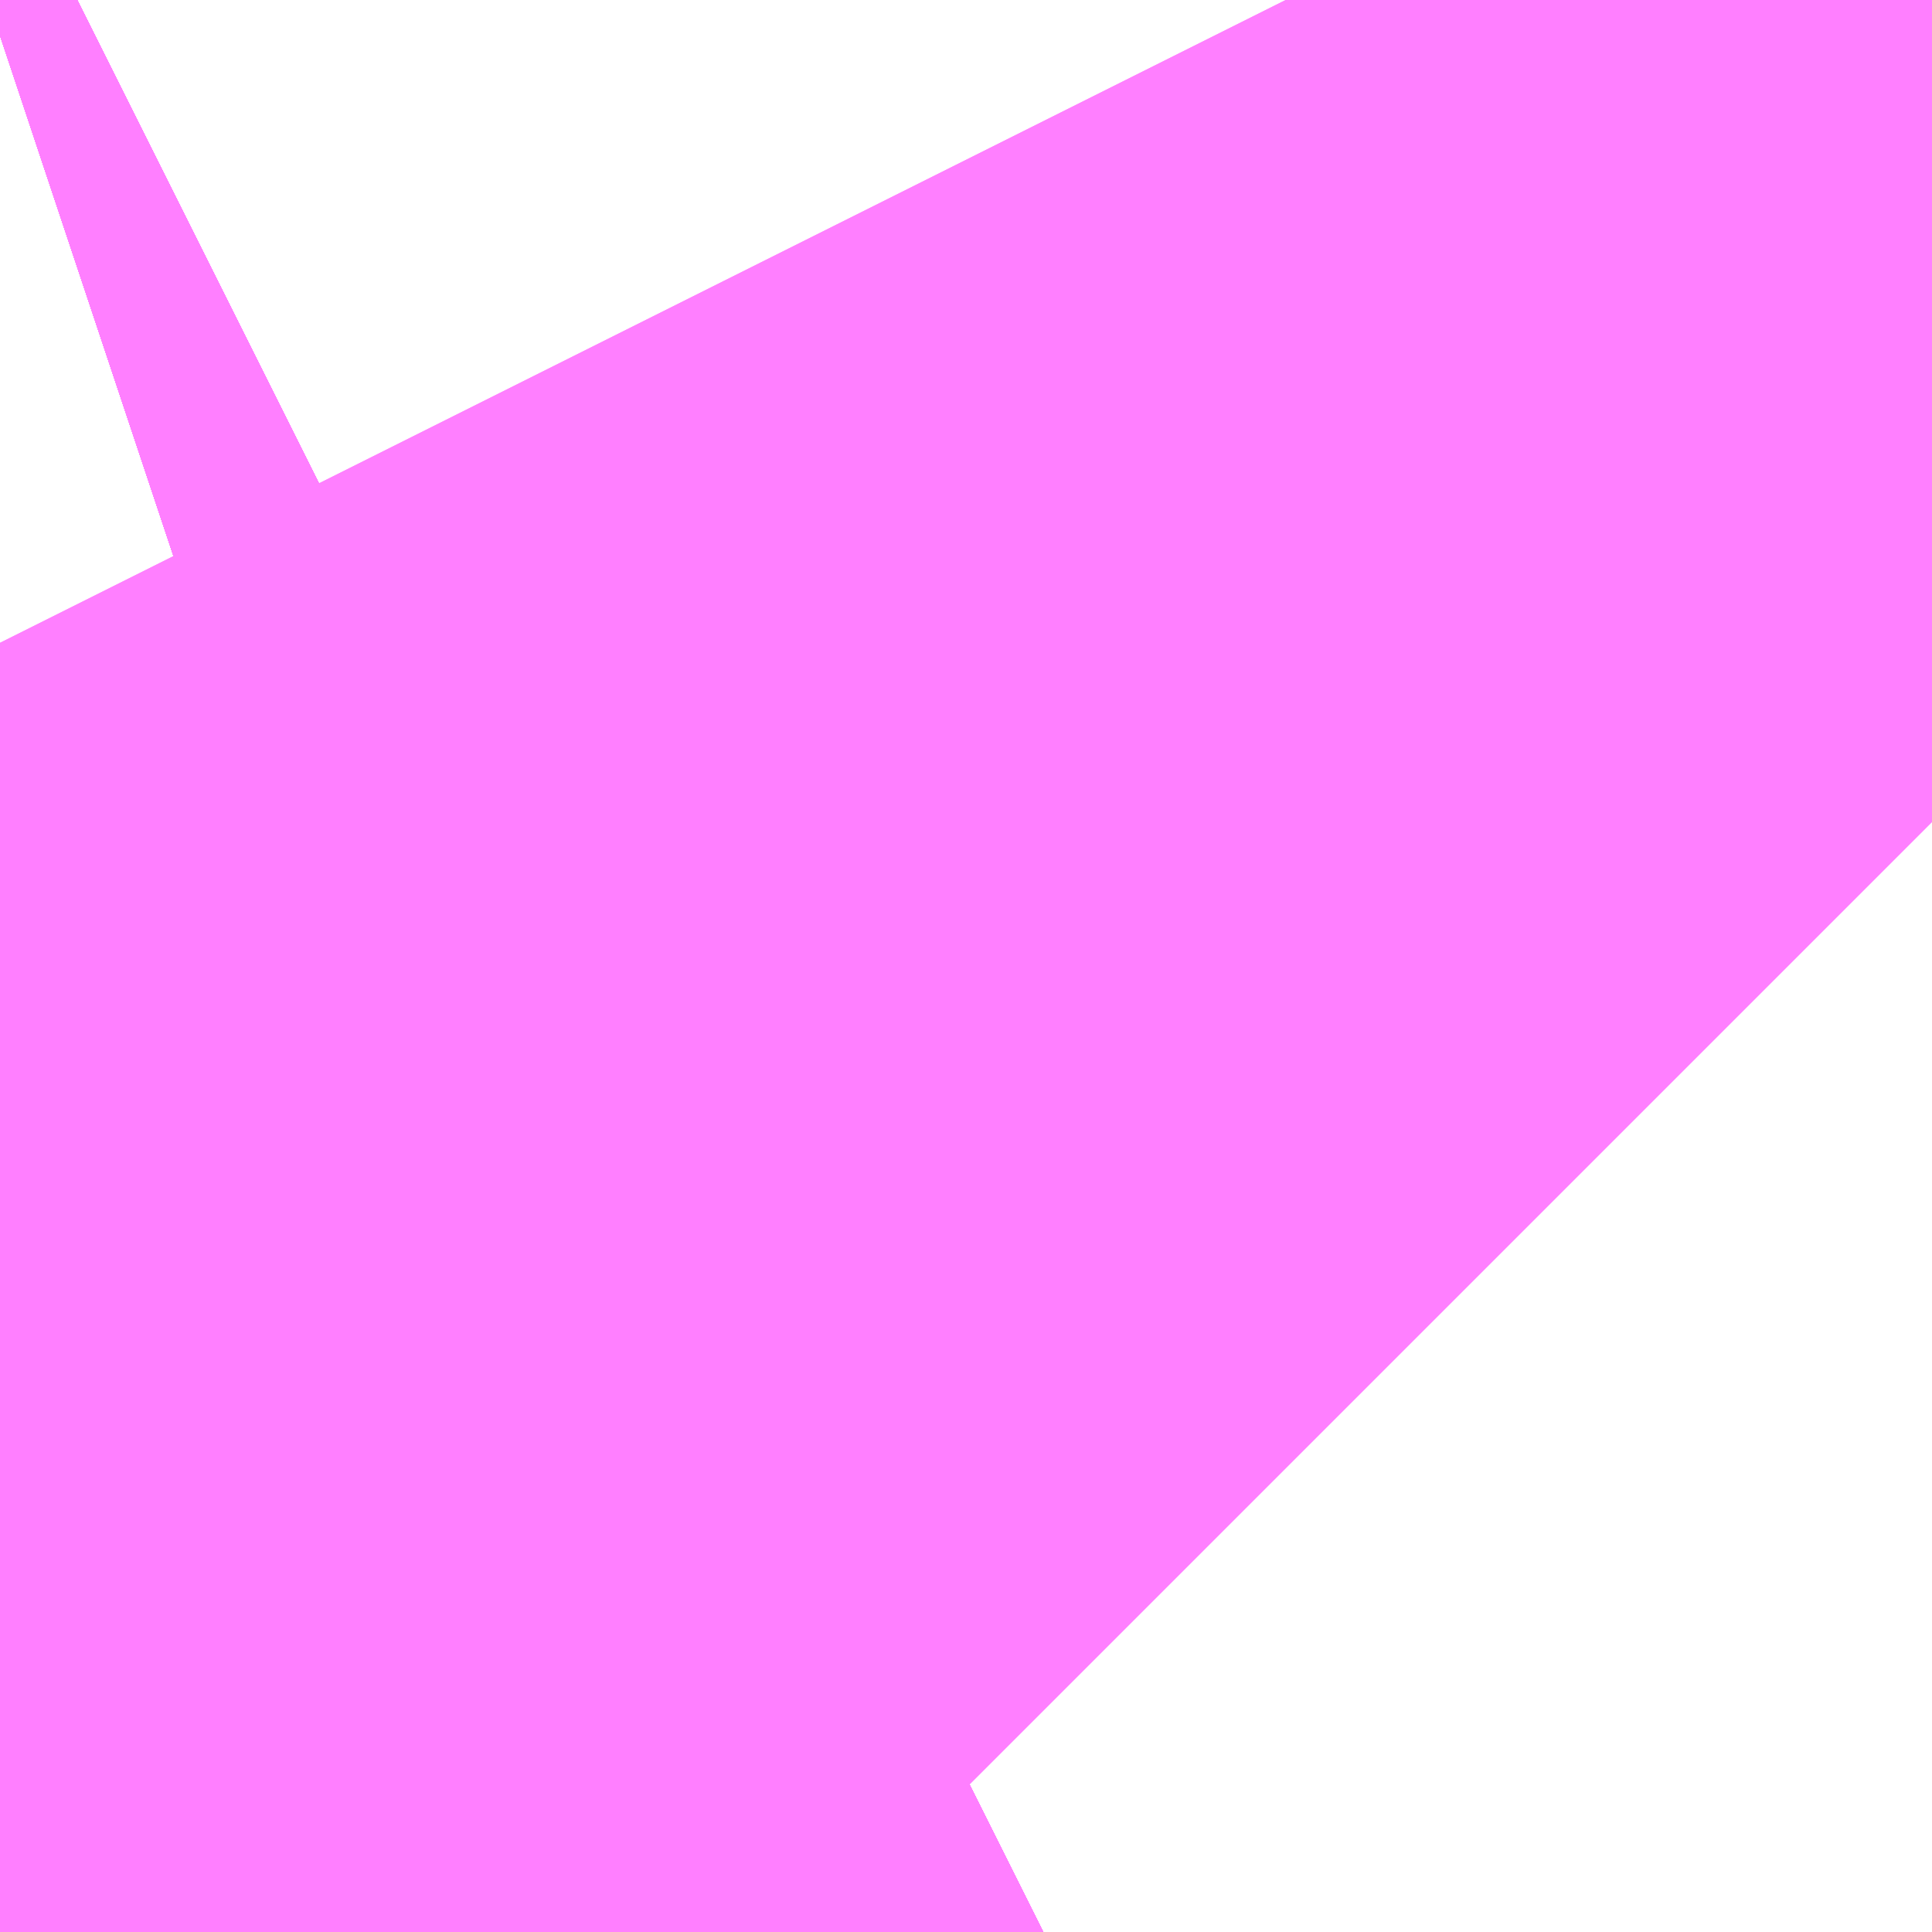 <?xml version="1.0" encoding="UTF-8"?>
<svg  xmlns="http://www.w3.org/2000/svg" xmlns:xlink="http://www.w3.org/1999/xlink" xmlns:go="http://purl.org/svgmap/profile" property="N07_001,N07_002,N07_003,N07_004,N07_005,N07_006,N07_007" viewBox="13964.172 -3562.592 0.275 0.275" go:dataArea="13964.17236328125 -3562.591552734375 0.274658203125 0.274658203125" >
<globalCoordinateSystem srsName="http://purl.org/crs/84" transform="matrix(100.0,0.0,0.0,-100.0,0.0,0.0)" />
<defs>
 <g id="p0" >
  <circle cx="0.0" cy="0.0" r="3" stroke="green" stroke-width="0.75" vector-effect="non-scaling-stroke" />
 </g>
</defs>
<g fill="none" fill-rule="evenodd" stroke="#FF00FF" stroke-width="0.75" opacity="0.5" vector-effect="non-scaling-stroke" stroke-linejoin="bevel" >
<path content="1,JRバス関東（株）,かぐや姫EXPRESS・ヤキソバEXPRESS,3.0,3.0,3.0," xlink:title="1" d="M13964.172,-3562.587L13964.175,-3562.588L13964.183,-3562.592"/>
<path content="1,JRバス関東（株）,しみずライナー,3.1,4.0,3.5," xlink:title="1" d="M13964.172,-3562.587L13964.175,-3562.588L13964.183,-3562.592"/>
<path content="1,JRバス関東（株）,ドリーム和歌山号,1.0,1.0,1.0," xlink:title="1" d="M13964.183,-3562.592L13964.175,-3562.588L13964.172,-3562.587"/>
<path content="1,JRバス関東（株）,ドリーム福井号,2.0,2.0,2.0," xlink:title="1" d="M13964.172,-3562.587L13964.175,-3562.588L13964.183,-3562.592"/>
<path content="1,JRバス関東（株）,ドリーム静岡・浜松号,2.0,2.0,2.0," xlink:title="1" d="M13964.172,-3562.587L13964.175,-3562.588L13964.183,-3562.592"/>
<path content="1,JRバス関東（株）,ドリーム高松号/松山号/徳島号/高知号,4.0,4.0,4.0," xlink:title="1" d="M13964.183,-3562.592L13964.175,-3562.588L13964.172,-3562.587"/>
<path content="1,JRバス関東（株）,プレミアム中央ドリーム号/中央ドリーム号/プレミアムドリーム号/ドリーム号/レディースドリーム号/プレミアムレディース,9.4,12.0,12.0," xlink:title="1" d="M13964.172,-3562.587L13964.175,-3562.588L13964.183,-3562.592"/>
<path content="1,JRバス関東（株）,御殿場プレミアム・アウトレット号,2.0,3.0,3.0," xlink:title="1" d="M13964.172,-3562.587L13964.175,-3562.588L13964.183,-3562.592"/>
<path content="1,JRバス関東（株）,駿府ライナー,6.0,6.0,6.0," xlink:title="1" d="M13964.172,-3562.587L13964.175,-3562.588L13964.183,-3562.592"/>
<path content="1,JR四国バス（株）,ドリーム徳島号　阿南・徳島⇔新宿・東京・新木場,1.0,1.0,1.0," xlink:title="1" d="M13964.183,-3562.592L13964.172,-3562.587"/>
<path content="1,JR四国バス（株）,ドリーム高松・松山号　松山・高松⇔東京・東京ディズニーランド,1.0,1.0,1.0," xlink:title="1" d="M13964.183,-3562.592L13964.172,-3562.587"/>
<path content="1,JR四国バス（株）,ドリーム高松号　観音寺・高松⇔新宿・東京・新木場,1.0,1.0,1.0," xlink:title="1" d="M13964.183,-3562.592L13964.172,-3562.587"/>
<path content="1,JR四国バス（株）,ドリーム高知号　高知・徳島⇔東京・新木場,1.0,1.0,1.0," xlink:title="1" d="M13964.183,-3562.592L13964.172,-3562.587"/>
<path content="1,JR東海バス（株）,ドリームとよた号,1.0,1.0,1.0," xlink:title="1" d="M13964.172,-3562.587L13964.183,-3562.592"/>
<path content="1,JR東海バス（株）,ドリームなごや号_01_on,3.0,3.0,3.0," xlink:title="1" d="M13964.172,-3562.587L13964.183,-3562.592"/>
<path content="1,JR東海バス（株）,ドリームなごや号_02_on,3.0,3.0,3.0," xlink:title="1" d="M13964.172,-3562.587L13964.183,-3562.592"/>
<path content="1,JR東海バス（株）,ドリーム静岡・浜松号_01_on,2.0,2.0,2.0," xlink:title="1" d="M13964.183,-3562.592L13964.172,-3562.587"/>
<path content="1,JR東海バス（株）,ドリーム静岡・浜松号_02_on,2.0,2.0,2.0," xlink:title="1" d="M13964.183,-3562.592L13964.172,-3562.587"/>
<path content="1,JR東海バス（株）,レディースドリームなごや号,1.0,1.0,1.0," xlink:title="1" d="M13964.172,-3562.587L13964.183,-3562.592"/>
<path content="1,JR東海バス（株）,新宿ドリーム三河・なごや号,1.0,1.0,1.0," xlink:title="1" d="M13964.183,-3562.592L13964.172,-3562.587"/>
<path content="1,JR東海バス（株）,新宿ライナー三河・なごや号,1.0,1.0,1.0," xlink:title="1" d="M13964.183,-3562.592L13964.172,-3562.587"/>
<path content="1,JR東海バス（株）,東名ハイウェイバス_01_on,37.0,37.0,37.0," xlink:title="1" d="M13964.172,-3562.587L13964.183,-3562.592"/>
<path content="1,JR東海バス（株）,東名ハイウェイバス_03_on,37.0,37.0,37.0," xlink:title="1" d="M13964.172,-3562.587L13964.183,-3562.592"/>
<path content="1,JR東海バス（株）,渋谷・新宿ライナー浜松号,4.0,4.0,4.0," xlink:title="1" d="M13964.172,-3562.587L13964.183,-3562.592"/>
<path content="1,JR東海バス（株）,渋谷・新宿ライナー静岡号,8.0,8.0,8.0," xlink:title="1" d="M13964.172,-3562.587L13964.183,-3562.592"/>
<path content="1,JR東海バス（株）,青春ドリームなごや号,1.0,1.0,1.0," xlink:title="1" d="M13964.172,-3562.587L13964.183,-3562.592"/>
<path content="1,しずてつジャストライン（株）,新静岡新宿線,15.0,15.0,15.0," xlink:title="1" d="M13964.172,-3562.587L13964.183,-3562.592"/>
<path content="1,しずてつジャストライン（株）,東京清水線,5.0,5.0,5.0," xlink:title="1" d="M13964.172,-3562.587L13964.183,-3562.592"/>
<path content="1,しずてつジャストライン（株）,静岡成田空港線,1.0,1.0,1.0," xlink:title="1" d="M13964.172,-3562.587L13964.183,-3562.592"/>
<path content="1,エムケイ（株）,MKナイトシャトル　京都・大阪⇔東京便,1.0,1.0,1.0," xlink:title="1" d="M13964.172,-3562.587L13964.183,-3562.592"/>
<path content="1,エムケイ（株）,MKナイトシャトル　名古屋・豊田⇔東京便,1.0,1.0,1.0," xlink:title="1" d="M13964.172,-3562.587L13964.183,-3562.592"/>
<path content="1,一畑バス（株）,東京～松江・出雲線,1.0,1.0,1.0," xlink:title="1" d="M13964.172,-3562.587L13964.183,-3562.592"/>
<path content="1,両備ホールディングス（株）,ままかりライナー　倉敷・岡山～東京駅八重洲通り線,1.0,1.0,1.0," xlink:title="1" d="M13964.172,-3562.587L13964.183,-3562.592"/>
<path content="1,両備ホールディングス（株）,ルブラン　倉敷・岡山・津山～東京線,1.0,1.0,1.0," xlink:title="1" d="M13964.172,-3562.587L13964.183,-3562.592"/>
<path content="1,中国JRバス（株）,広島～東京　ニューブリーズ号,2.0,2.0,2.0," xlink:title="1" d="M13964.172,-3562.587L13964.183,-3562.592"/>
<path content="1,京浜急行バス（株）,たまプラーザ駅～羽田空港線,17.5,17.5,17.5," xlink:title="1" d="M13964.183,-3562.592L13964.175,-3562.588L13964.172,-3562.587"/>
<path content="1,京浜急行バス（株）,エディ号,2.0,2.0,2.0," xlink:title="1" d="M13964.172,-3562.587L13964.175,-3562.588L13964.183,-3562.592"/>
<path content="1,京浜急行バス（株）,キャメル号,1.0,1.0,1.0," xlink:title="1" d="M13964.183,-3562.592L13964.175,-3562.588L13964.172,-3562.587"/>
<path content="1,京浜急行バス（株）,シルフィード号,1.0,1.0,1.0," xlink:title="1" d="M13964.172,-3562.587L13964.175,-3562.588L13964.183,-3562.592"/>
<path content="1,京浜急行バス（株）,センター北駅・センター南駅～羽田空港線,8.5,8.5,8.5," xlink:title="1" d="M13964.183,-3562.592L13964.175,-3562.588L13964.172,-3562.587"/>
<path content="1,京浜急行バス（株）,パイレーツ号,1.0,1.0,1.0," xlink:title="1" d="M13964.183,-3562.592L13964.175,-3562.588L13964.172,-3562.587"/>
<path content="1,京浜急行バス（株）,ルプラン号,1.0,1.0,1.0," xlink:title="1" d="M13964.172,-3562.587L13964.175,-3562.588L13964.183,-3562.592"/>
<path content="1,京浜急行バス（株）,二子玉川駅～羽田空港線,8.5,8.5,8.5," xlink:title="1" d="M13964.183,-3562.592L13964.175,-3562.588L13964.172,-3562.587"/>
<path content="1,京浜急行バス（株）,新百合ヶ丘駅～羽田空港線,8.5,8.5,8.5," xlink:title="1" d="M13964.183,-3562.592L13964.175,-3562.588L13964.172,-3562.587"/>
<path content="1,京浜急行バス（株）,本厚木駅・田村車庫～羽田空港線,6.5,6.5,6.5," xlink:title="1" d="M13964.183,-3562.592L13964.175,-3562.588L13964.172,-3562.587"/>
<path content="1,京浜急行バス（株）,羽田空港～町田バスセンター・相模大野駅線,13.0,13.0,13.0," xlink:title="1" d="M13964.183,-3562.592L13964.175,-3562.588L13964.172,-3562.587"/>
<path content="1,京王バス南（株）,新宿・渋谷～三島・沼津線,1.0,1.0,1.0," xlink:title="1" d="M13964.172,-3562.587L13964.175,-3562.588L13964.183,-3562.592"/>
<path content="1,京王バス南（株）,新宿・渋谷～浜松線,1.0,1.0,1.0," xlink:title="1" d="M13964.183,-3562.592L13964.175,-3562.588L13964.172,-3562.587"/>
<path content="1,京王バス南（株）,新宿・渋谷～神戸姫路線,1.0,1.0,1.0," xlink:title="1" d="M13964.172,-3562.587L13964.175,-3562.588L13964.183,-3562.592"/>
<path content="1,京王バス南（株）,新宿・渋谷～静岡線,3.0,3.0,3.0," xlink:title="1" d="M13964.172,-3562.587L13964.175,-3562.588L13964.183,-3562.592"/>
<path content="1,京福バス（株）,東京線,3.0,3.0,3.0," xlink:title="1" d="M13964.172,-3562.587L13964.183,-3562.592"/>
<path content="1,京都交通（株）,舞鶴・綾部・福知山～東京,1.0,1.0,1.0," xlink:title="1" d="M13964.172,-3562.587L13964.183,-3562.592"/>
<path content="1,京阪バス（株）,京都・大津⇔上野・TDR・千葉,1.0,1.0,1.0," xlink:title="1" d="M13964.172,-3562.587L13964.183,-3562.592"/>
<path content="1,京阪バス（株）,枚方・京都⇔渋谷・新宿,1.0,1.0,1.0," xlink:title="1" d="M13964.172,-3562.587L13964.183,-3562.592"/>
<path content="1,千葉中央バス,京都～上野・東京ディズニーリゾート,1.0,1.0,1.0," xlink:title="1" d="M13964.183,-3562.592L13964.175,-3562.588L13964.172,-3562.587"/>
<path content="1,千葉交通,大阪なんば・京都駅～成田・銚子線,1.0,1.0,1.0," xlink:title="1" d="M13964.172,-3562.587L13964.175,-3562.588L13964.183,-3562.592"/>
<path content="1,南海バス（株）,和歌山・和泉中央・堺東⇔新宿・東京,1.0,1.0,1.0," xlink:title="1" d="M13964.172,-3562.587L13964.183,-3562.592"/>
<path content="1,南海バス（株）,堺・大阪（なんば）⇔新宿・東京,1.0,1.0,1.0," xlink:title="1" d="M13964.172,-3562.587L13964.183,-3562.592"/>
<path content="1,南海バス（株）,大阪（なんば）・京都⇔秋葉原・成田空港・銚子,1.0,1.0,1.0," xlink:title="1" d="M13964.172,-3562.587L13964.183,-3562.592"/>
<path content="1,名鉄バス（株）,名古屋～仙台,1.0,1.0,1.0," xlink:title="1" d="M13964.183,-3562.592L13964.172,-3562.587"/>
<path content="1,土佐電気鉄道（株）,ブルーメッツ号　高知⇔東京線,1.0,1.0,1.0," xlink:title="1" d="M13964.172,-3562.587L13964.183,-3562.592"/>
<path content="1,奈良交通（株）,やまと号　五條-新宿線,1.0,1.0,1.0," xlink:title="1" d="M13964.172,-3562.587L13964.183,-3562.592"/>
<path content="1,奈良交通（株）,やまと号　奈良-新宿線,1.0,1.0,1.0," xlink:title="1" d="M13964.172,-3562.587L13964.183,-3562.592"/>
<path content="1,宮城交通（株）,仙台～名古屋線,1.0,1.0,1.0," xlink:title="1" d="M13964.172,-3562.587L13964.175,-3562.588L13964.183,-3562.592"/>
<path content="1,宮城交通（株）,仙台～大阪線,1.0,1.0,1.0," xlink:title="1" d="M13964.183,-3562.592L13964.175,-3562.588L13964.172,-3562.587"/>
<path content="1,富士急シティバス（株）,さんさんぬまづ・新宿号,2.5,2.5,2.5," xlink:title="1" d="M13964.172,-3562.587L13964.183,-3562.592"/>
<path content="1,富士急シティバス（株）,さんさんぬまづ・東京号,3.0,3.0,3.0," xlink:title="1" d="M13964.172,-3562.587L13964.183,-3562.592"/>
<path content="1,富士急シティバス（株）,みしまコロッケ号,1.5,1.5,1.5," xlink:title="1" d="M13964.172,-3562.587L13964.183,-3562.592"/>
<path content="1,富士急湘南バス（株）,小田原～成田空港線,3.0,3.0,3.0," xlink:title="1" d="M13964.172,-3562.587L13964.175,-3562.588L13964.183,-3562.592"/>
<path content="1,富士急行（株）,かぐや姫EXPRESS,3.0,3.0,3.0," xlink:title="1" d="M13964.172,-3562.587L13964.175,-3562.588L13964.183,-3562.592"/>
<path content="1,富士急行（株）,みしまコロッケ号,1.5,1.5,1.5," xlink:title="1" d="M13964.172,-3562.587L13964.175,-3562.588L13964.183,-3562.592"/>
<path content="1,富士急行（株）,ヤキソバEXPRESS,5.5,6.0,6.0," xlink:title="1" d="M13964.183,-3562.592L13964.175,-3562.588L13964.172,-3562.587"/>
<path content="1,富士急行（株）,小田原～成田空港線,3.0,3.0,3.0," xlink:title="1" d="M13964.172,-3562.587L13964.175,-3562.588L13964.183,-3562.592"/>
<path content="1,富士急行（株）,新富士・沼津・御殿場～成田空港線,2.0,2.0,2.0," xlink:title="1" d="M13964.172,-3562.587L13964.175,-3562.588L13964.183,-3562.592"/>
<path content="1,富士急行（株）,早朝線東京ライナー,0.0,0.0,0.0," xlink:title="1" d="M13964.172,-3562.587L13964.175,-3562.588L13964.183,-3562.592"/>
<path content="1,富士急行（株）,河口湖～東京・市が尾線,8.2,10.0,10.0," xlink:title="1" d="M13964.172,-3562.587L13964.175,-3562.588L13964.183,-3562.592"/>
<path content="1,富士急行（株）,沼津～新宿・渋谷線,2.5,2.5,2.5," xlink:title="1" d="M13964.172,-3562.587L13964.175,-3562.588L13964.183,-3562.592"/>
<path content="1,富士急行（株）,沼津～東京線,3.0,3.0,3.0," xlink:title="1" d="M13964.172,-3562.587L13964.175,-3562.588L13964.183,-3562.592"/>
<path content="1,富士急静岡バス（株）,かぐや姫EXPRESS,2.5,1.0,1.0," xlink:title="1" d="M13964.172,-3562.587L13964.183,-3562.592"/>
<path content="1,富士急静岡バス（株）,ヤキソバEXPRESS,5.5,3.0,3.0," xlink:title="1" d="M13964.172,-3562.587L13964.183,-3562.592"/>
<path content="1,富士急静岡バス（株）,新富士・沼津・御殿場～成田空港線,2.0,2.0,2.0," xlink:title="1" d="M13964.172,-3562.587L13964.183,-3562.592"/>
<path content="1,小田急シティバス（株）,しまんとエクスプレス号,0.1,0.1,0.1," xlink:title="1" d="M13964.183,-3562.592L13964.175,-3562.588L13964.172,-3562.587"/>
<path content="1,小田急シティバス（株）,エトワールセト号,1.0,1.0,1.0," xlink:title="1" d="M13964.183,-3562.592L13964.175,-3562.588L13964.172,-3562.587"/>
<path content="1,小田急シティバス（株）,ニューブリーズ号,2.0,2.0,2.0," xlink:title="1" d="M13964.172,-3562.587L13964.175,-3562.588L13964.183,-3562.592"/>
<path content="1,小田急シティバス（株）,パピヨン号,1.0,1.0,1.0," xlink:title="1" d="M13964.183,-3562.592L13964.175,-3562.588L13964.172,-3562.587"/>
<path content="1,小田急シティバス（株）,ブルーメッツ号,1.0,1.0,1.0," xlink:title="1" d="M13964.183,-3562.592L13964.175,-3562.588L13964.172,-3562.587"/>
<path content="1,小田急シティバス（株）,ルミナス号,1.0,1.0,1.0," xlink:title="1" d="M13964.183,-3562.592L13964.175,-3562.588L13964.172,-3562.587"/>
<path content="1,小田急バス（株）,しまんとエクスプレス号,1.0,1.0,1.0," xlink:title="1" d="M13964.172,-3562.587L13964.175,-3562.588L13964.183,-3562.592"/>
<path content="1,小田急バス（株）,エトワールセト号,1.0,1.0,1.0," xlink:title="1" d="M13964.183,-3562.592L13964.175,-3562.588L13964.172,-3562.587"/>
<path content="1,小田急バス（株）,ニューブリーズ号,2.0,2.0,2.0," xlink:title="1" d="M13964.172,-3562.587L13964.175,-3562.588L13964.183,-3562.592"/>
<path content="1,小田急バス（株）,パピヨン号,1.0,1.0,1.0," xlink:title="1" d="M13964.172,-3562.587L13964.175,-3562.588L13964.183,-3562.592"/>
<path content="1,小田急バス（株）,ブルーメッツ号,1.0,1.0,1.0," xlink:title="1" d="M13964.183,-3562.592L13964.175,-3562.588L13964.172,-3562.587"/>
<path content="1,小田急バス（株）,ルミナス号,1.0,1.0,1.0," xlink:title="1" d="M13964.183,-3562.592L13964.175,-3562.588L13964.172,-3562.587"/>
<path content="1,小田急バス（株）,新百合ヶ丘駅～たまプラーザ駅～成田空港線,8.0,8.0,8.0," xlink:title="1" d="M13964.183,-3562.592L13964.175,-3562.588L13964.172,-3562.587"/>
<path content="1,小田急バス（株）,新百合ヶ丘駅～羽田空港線,10.0,10.0,10.0," xlink:title="1" d="M13964.183,-3562.592L13964.175,-3562.588L13964.172,-3562.587"/>
<path content="1,小田急箱根高速バス,ふじやま号,0.2,1.1,1.0," xlink:title="1" d="M13964.183,-3562.592L13964.175,-3562.588L13964.172,-3562.587"/>
<path content="1,小田急箱根高速バス,三島エクスプレス,3.0,3.0,3.0," xlink:title="1" d="M13964.183,-3562.592L13964.175,-3562.588L13964.172,-3562.587"/>
<path content="1,小田急箱根高速バス,伊豆・新宿ライナー,2.0,2.0,2.0," xlink:title="1" d="M13964.172,-3562.587L13964.175,-3562.588L13964.183,-3562.592"/>
<path content="1,小田急箱根高速バス,御殿場プレミアム・アウトレット・新宿駅線,1.0,1.0,1.0," xlink:title="1" d="M13964.172,-3562.587L13964.175,-3562.588L13964.183,-3562.592"/>
<path content="1,小田急箱根高速バス,新宿・箱根線,32.9,29.0,32.5," xlink:title="1" d="M13964.172,-3562.587L13964.175,-3562.588L13964.183,-3562.592"/>
<path content="1,川崎鶴見臨港バス,たまプラーザ～羽田空港,8.5,8.5,8.5," xlink:title="1" d="M13964.172,-3562.587L13964.175,-3562.588L13964.183,-3562.592"/>
<path content="1,徳島バス（株）,徳島⇔東京,2.0,2.0,2.0," xlink:title="1" d="M13964.172,-3562.587L13964.183,-3562.592"/>
<path content="1,成田空港交通,和歌山線,1.0,1.0,1.0," xlink:title="1" d="M13964.172,-3562.587L13964.175,-3562.588L13964.183,-3562.592"/>
<path content="1,新常磐交通（株）,シーガル号,1.0,1.0,1.0," xlink:title="1" d="M13964.172,-3562.587L13964.175,-3562.588L13964.183,-3562.592"/>
<path content="1,日ノ丸自動車（株）,東京‐米子線,1.0,1.0,1.0," xlink:title="1" d="M13964.172,-3562.587L13964.183,-3562.592"/>
<path content="1,日ノ丸自動車（株）,東京‐鳥取・倉吉線,1.0,1.0,1.0," xlink:title="1" d="M13964.172,-3562.587L13964.183,-3562.592"/>
<path content="1,日本中央バス（株）,シルクライナー,5.0,5.0,5.0," xlink:title="1" d="M13964.172,-3562.587L13964.175,-3562.588L13964.183,-3562.592"/>
<path content="1,日本中央バス（株）,東海ライナー,2.0,2.0,2.0," xlink:title="1" d="M13964.172,-3562.587L13964.175,-3562.588L13964.183,-3562.592"/>
<path content="1,日本交通（株）,米子～東京線,1.0,1.0,1.0," xlink:title="1" d="M13964.172,-3562.587L13964.183,-3562.592"/>
<path content="1,日本交通（株）,鳥取・倉吉～東京線,1.0,1.0,1.0," xlink:title="1" d="M13964.172,-3562.587L13964.183,-3562.592"/>
<path content="1,東急バス・東急トランセ,都立01,52.0,42.0,41.0," xlink:title="1" d="M13964.447,-3562.475L13964.426,-3562.496L13964.406,-3562.519L13964.373,-3562.56L13964.363,-3562.576L13964.355,-3562.592"/>
<path content="1,東急バス・東急トランセ,黒07,42.0,39.0,36.0," xlink:title="1" d="M13964.447,-3562.475L13964.426,-3562.496L13964.406,-3562.519L13964.373,-3562.56L13964.363,-3562.576L13964.355,-3562.592"/>
<path content="1,瀬戸内運輸（株）,パイレーツ　今治⇔東京,1.0,1.0,1.0," xlink:title="1" d="M13964.172,-3562.587L13964.183,-3562.592"/>
<path content="1,神奈川中央交通（株）,新宿駅西口小田急ハルク前～本厚木駅,0.2,0.0,0.0," xlink:title="1" d="M13964.172,-3562.587L13964.175,-3562.588L13964.183,-3562.592"/>
<path content="1,神奈川中央交通（株）,橋本駅・相模大野・町田バスセンター～成田空港,9.0,9.0,9.0," xlink:title="1" d="M13964.172,-3562.587L13964.175,-3562.588L13964.183,-3562.592"/>
<path content="1,神奈川中央交通（株）,田村車庫・本厚木駅～成田空港,4.0,4.0,4.0," xlink:title="1" d="M13964.183,-3562.592L13964.175,-3562.588L13964.172,-3562.587"/>
<path content="1,神奈川中央交通（株）,田村車庫・本厚木駅～羽田空港,6.0,6.0,6.0," xlink:title="1" d="M13964.172,-3562.587L13964.175,-3562.588L13964.183,-3562.592"/>
<path content="1,神奈川中央交通（株）,相模大野・町田バスセンター～羽田空港,10.0,10.0,10.0," xlink:title="1" d="M13964.172,-3562.587L13964.175,-3562.588L13964.183,-3562.592"/>
<path content="1,神姫バス（株）,姫路・神戸（三ノ宮）-東京（渋谷・新宿）,1.0,1.0,1.0," xlink:title="1" d="M13964.172,-3562.587L13964.183,-3562.592"/>
<path content="1,福井鉄道（株）,福井⇔東京,3.0,3.0,3.0," xlink:title="1" d="M13964.172,-3562.587L13964.183,-3562.592"/>
<path content="1,福島交通（株）,福島高速バスターミナル～大阪あべの橋,1.0,1.0,1.0," xlink:title="1" d="M13964.172,-3562.587L13964.175,-3562.588L13964.183,-3562.592"/>
<path content="1,西日本鉄道（株）,福岡　～　東京　（はかた号））,1.0,1.0,1.0," xlink:title="1" d="M13964.172,-3562.587L13964.183,-3562.592"/>
<path content="1,豊鉄バス（株）,田原～練馬,1.0,1.0,1.0," xlink:title="1" d="M13964.172,-3562.587L13964.183,-3562.592"/>
<path content="1,近鉄バス（株）,大日・茨木・京都⇔東京駅,1.0,1.0,1.0," xlink:title="1" d="M13964.172,-3562.587L13964.183,-3562.592"/>
<path content="1,近鉄バス（株）,大阪⇔東京駅,1.0,1.0,1.0," xlink:title="1" d="M13964.172,-3562.587L13964.183,-3562.592"/>
<path content="1,近鉄バス（株）,大阪・京都⇔つくば・水戸,1.0,1.0,1.0," xlink:title="1" d="M13964.172,-3562.587L13964.183,-3562.592"/>
<path content="1,近鉄バス（株）,大阪・京都⇔久喜・栃木・宇都宮,1.0,1.0,1.0," xlink:title="1" d="M13964.172,-3562.587L13964.183,-3562.592"/>
<path content="1,近鉄バス（株）,大阪・京都⇔仙台,1.0,1.0,1.0," xlink:title="1" d="M13964.172,-3562.587L13964.183,-3562.592"/>
<path content="1,近鉄バス（株）,大阪・京都⇔日立・いわき,1.0,1.0,1.0," xlink:title="1" d="M13964.172,-3562.587L13964.183,-3562.592"/>
<path content="1,近鉄バス（株）,大阪・京都⇔郡山・福島,1.0,1.0,1.0," xlink:title="1" d="M13964.172,-3562.587L13964.183,-3562.592"/>
<path content="1,近鉄バス（株）,大阪・茨木⇔新宿,1.0,1.0,1.0," xlink:title="1" d="M13964.172,-3562.587L13964.183,-3562.592"/>
<path content="1,関東バス（株）,ほの国号,1.0,1.0,1.0," xlink:title="1" d="M13964.172,-3562.587L13964.175,-3562.588L13964.183,-3562.592"/>
<path content="1,関東バス（株）,やまと号,2.0,2.0,2.0," xlink:title="1" d="M13964.172,-3562.587L13964.175,-3562.588L13964.183,-3562.592"/>
<path content="1,関東バス（株）,マスカット号,1.0,1.0,1.0," xlink:title="1" d="M13964.172,-3562.587L13964.175,-3562.588L13964.183,-3562.592"/>
<path content="1,関東バス（株）,東京ミッドナイトエクスプレス京都号,1.0,1.0,1.0," xlink:title="1" d="M13964.183,-3562.592L13964.175,-3562.588L13964.172,-3562.587"/>
<path content="1,関東自動車（株）,とちの木号,1.0,1.0,1.0," xlink:title="1" d="M13964.172,-3562.587L13964.175,-3562.588L13964.183,-3562.592"/>
<path content="1,関東鉄道（株）,水戸駅南口～あべの橋駅（JR天王寺駅）,1.0,1.0,1.0," xlink:title="1" d="M13964.172,-3562.587L13964.175,-3562.588L13964.183,-3562.592"/>
<path content="1,阪急バス（株）,東京・東京ディズニーリゾート・千葉行,1.0,1.0,1.0," xlink:title="1" d="M13964.172,-3562.587L13964.183,-3562.592"/>
<path content="1,阪神バス（株）,サラダエクスプレス　神戸・大阪⇔東京ディズニーリゾート,1.0,1.0,1.0," xlink:title="1" d="M13964.172,-3562.587L13964.183,-3562.592"/>
<path content="1,防長交通（株）,萩・山口・防府・徳山・岩国～東京,1.0,1.0,1.0," xlink:title="1" d="M13964.172,-3562.587L13964.183,-3562.592"/>
<path content="1,高知県交通（株）,ブルーメッツ号　高知⇔東京線,1.0,1.0,1.0," xlink:title="1" d="M13964.172,-3562.587L13964.183,-3562.592"/>
<path content="1,（株）中伊豆東海バス,伊豆新宿ライナー,2.0,2.0,2.0," xlink:title="1" d="M13964.172,-3562.587L13964.183,-3562.592"/>
<path content="1,（株）中国バス,夜行便　東京線,1.0,1.0,1.0," xlink:title="1" d="M13964.183,-3562.592L13964.172,-3562.587"/>
<path content="1,（株）沼津登山東海バス,三島エクスプレス,3.0,3.0,3.0," xlink:title="1" d="M13964.172,-3562.587L13964.183,-3562.592"/>
</g>
</svg>
